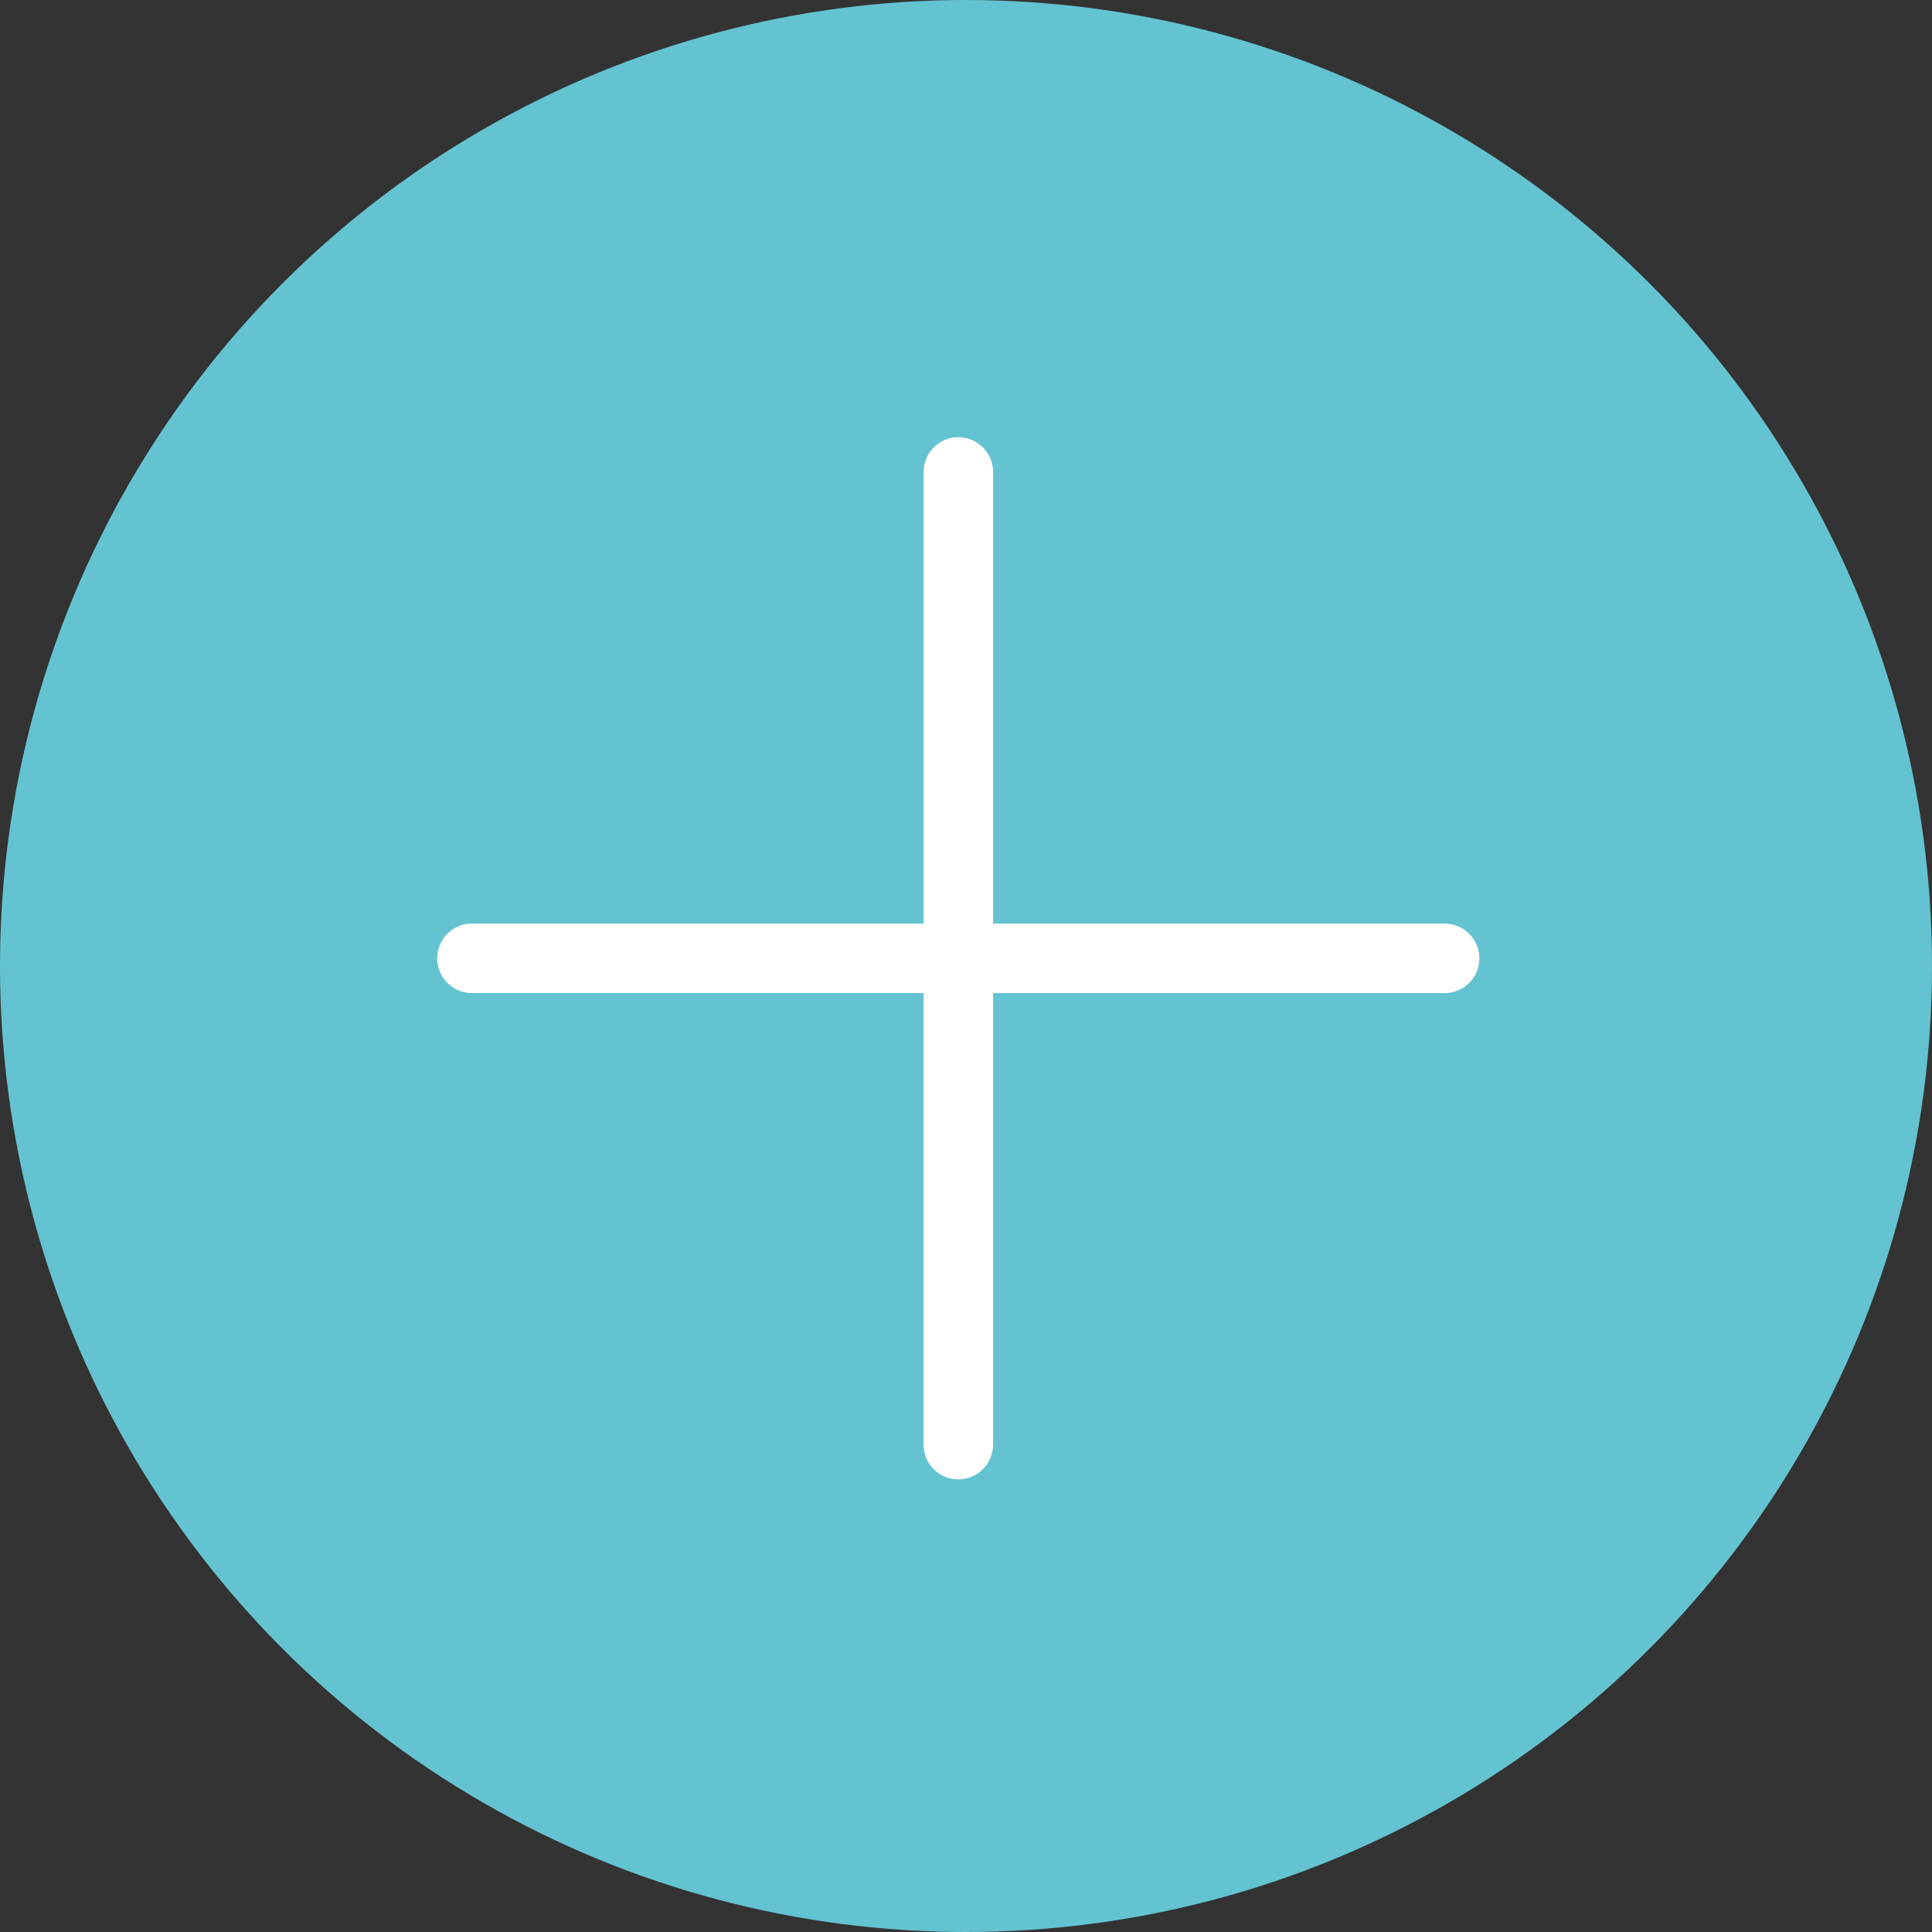 <svg xmlns="http://www.w3.org/2000/svg" width="42" height="42" viewBox="0 0 42 42"><rect x="0" y="0" width="42" height="42" fill="#333333" stroke="none"/><defs><style>.a{fill:#63c3d1;}.b{fill:#fff;}</style></defs><circle class="a" cx="21" cy="21" r="21"/><path class="b" d="M29.2,17.873H19.384V8.055a.755.755,0,0,0-1.51,0v9.818H8.055a.755.755,0,0,0,0,1.51h9.818V29.2a.755.755,0,0,0,1.51,0V19.384H29.2a.755.755,0,0,0,0-1.51Z" transform="translate(2.205 2.205)"/></svg>